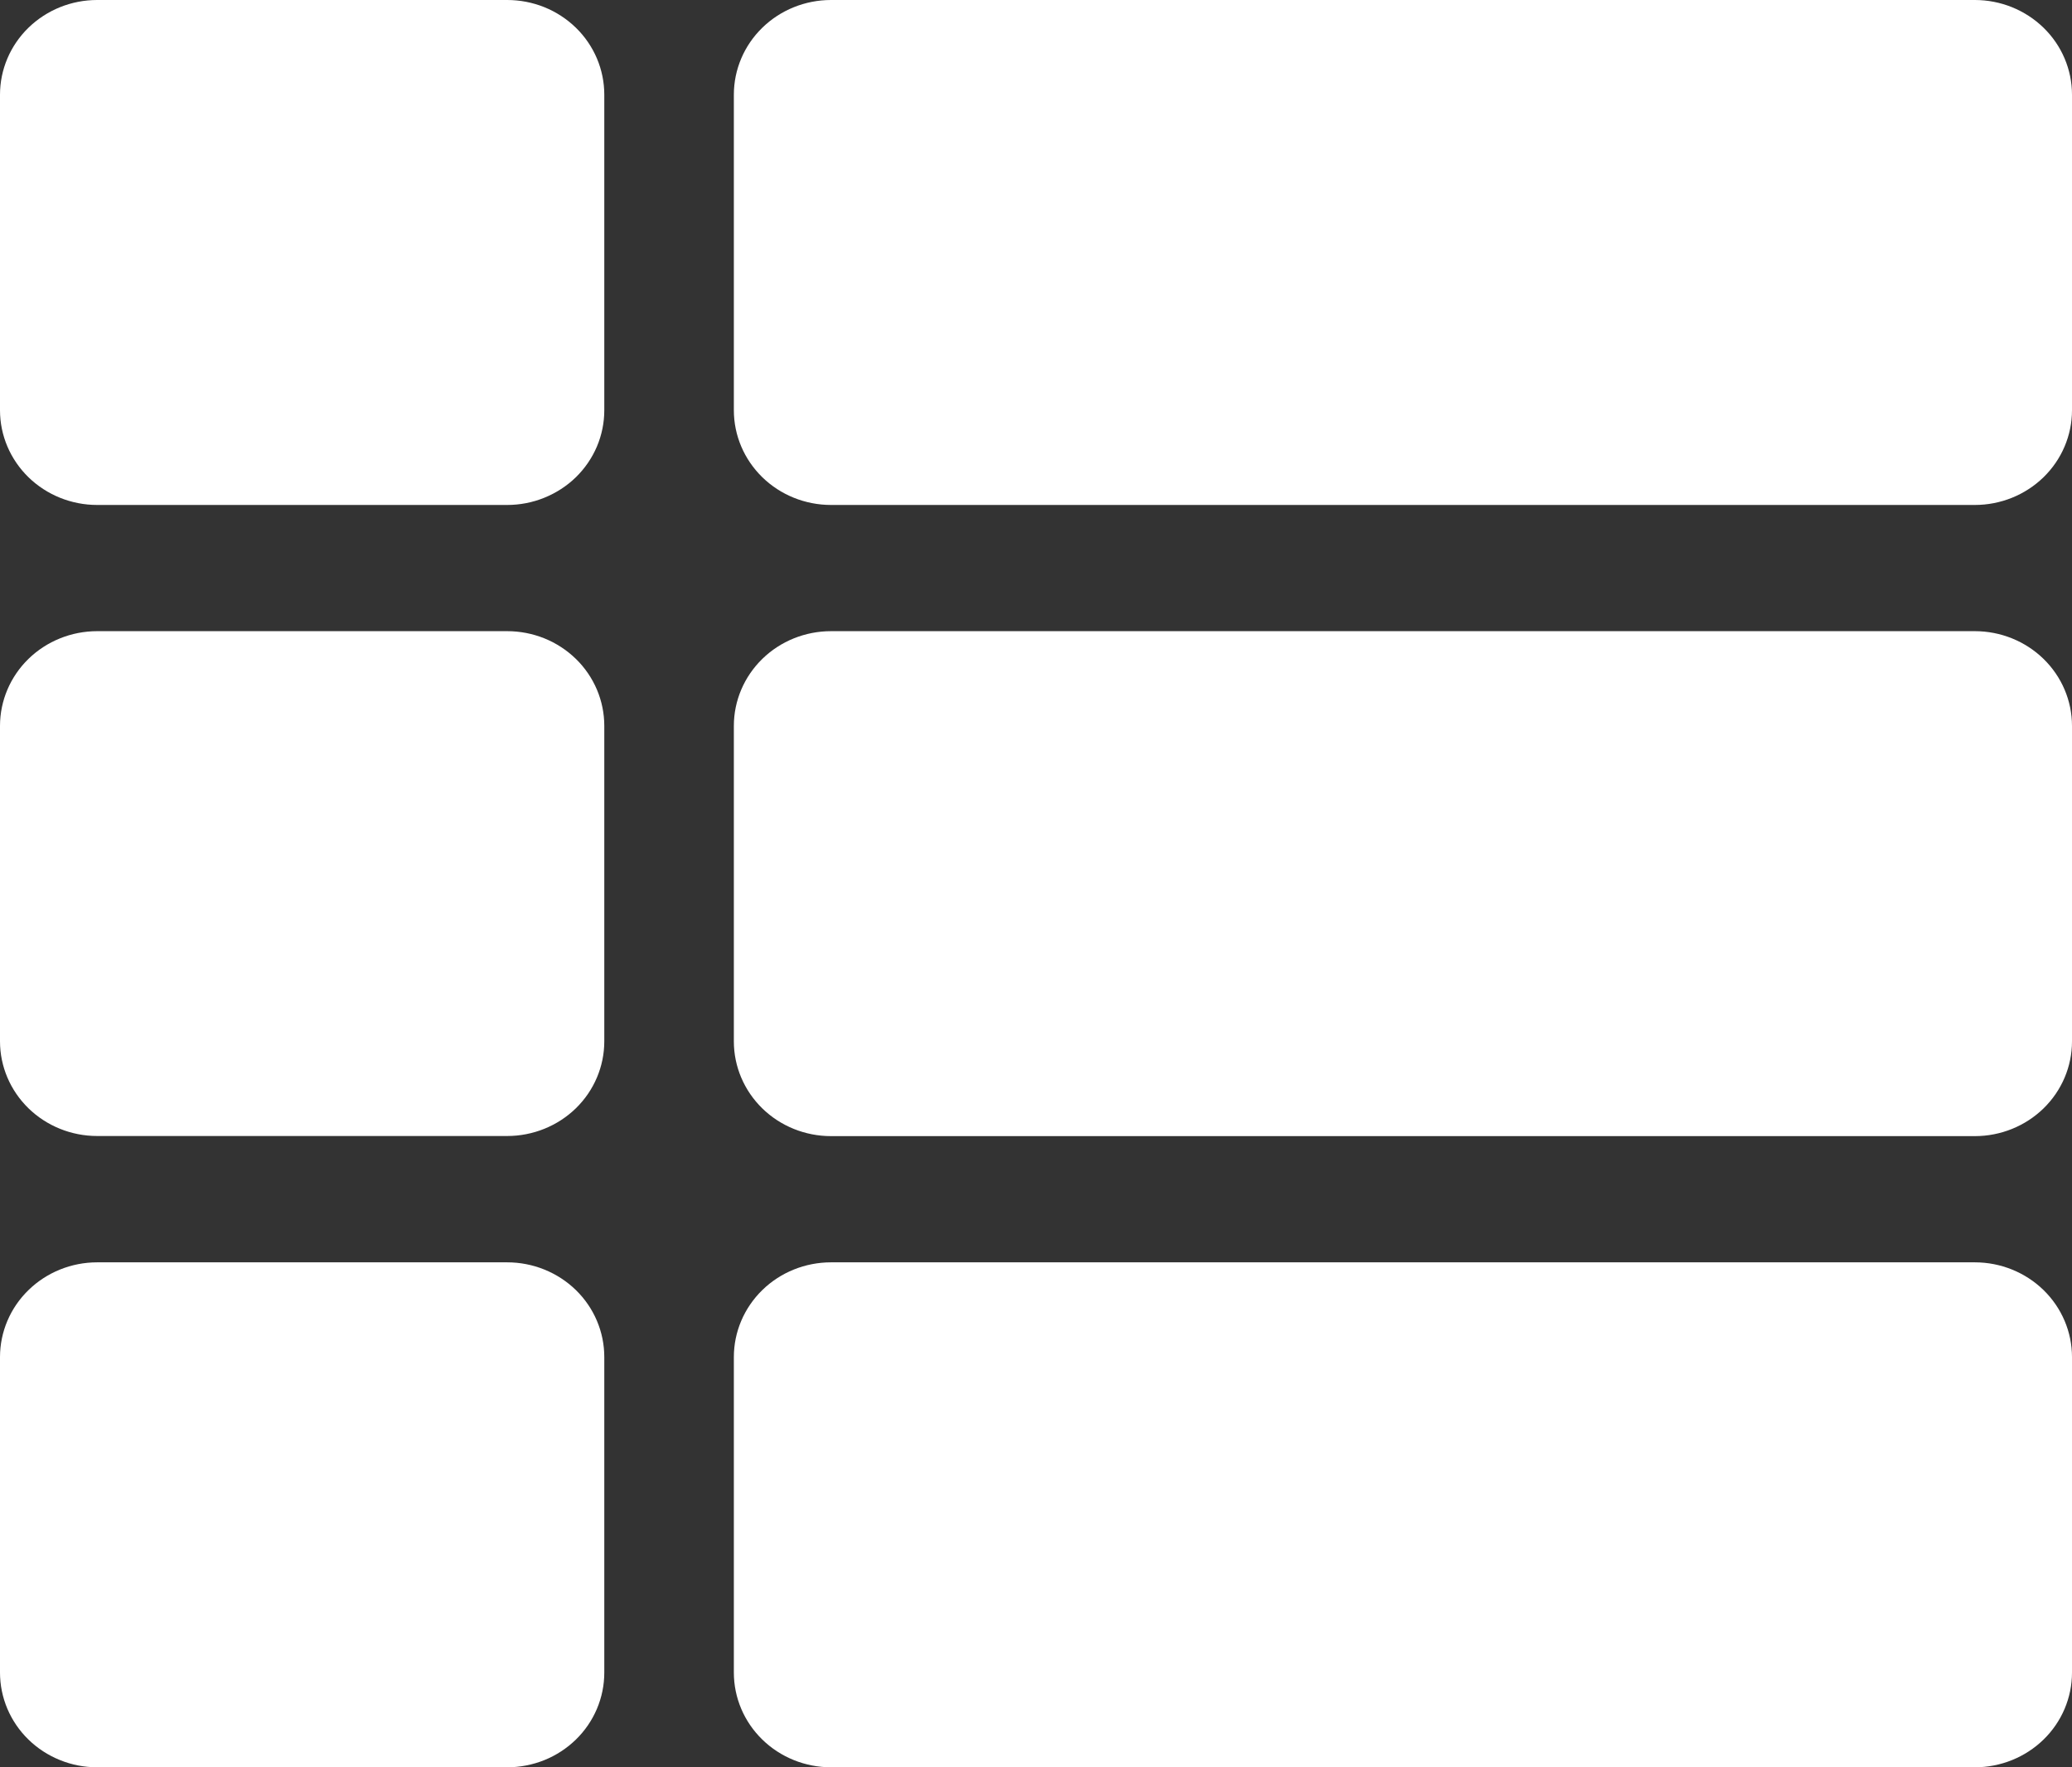<svg width="34" height="29" viewBox="0 0 34 29" fill="none" xmlns="http://www.w3.org/2000/svg">
<rect x="0" y="0" width="34" height="29" fill="#333333" stroke="none"/>
<path d="M9.916 11.909V17.087C9.916 17.499 9.749 17.894 9.45 18.186C9.151 18.477 8.745 18.641 8.323 18.641H1.594C1.171 18.641 0.766 18.477 0.467 18.186C0.168 17.894 1.41697e-06 17.499 1.41697e-06 17.087V11.909C0.001 11.497 0.169 11.102 0.468 10.811C0.766 10.521 1.172 10.357 1.594 10.357H8.323C8.532 10.357 8.739 10.397 8.933 10.475C9.126 10.553 9.302 10.668 9.45 10.812C9.598 10.956 9.715 11.128 9.795 11.316C9.875 11.505 9.916 11.707 9.916 11.911V11.909ZM1.41697e-06 22.266V27.444C-0 27.649 0.041 27.851 0.121 28.04C0.201 28.228 0.318 28.4 0.466 28.544C0.614 28.689 0.79 28.803 0.983 28.881C1.177 28.96 1.384 29 1.594 29H8.323C8.532 29 8.739 28.96 8.933 28.882C9.126 28.804 9.302 28.689 9.45 28.545C9.598 28.401 9.715 28.229 9.795 28.041C9.875 27.852 9.916 27.65 9.916 27.446V22.268C9.916 21.856 9.749 21.461 9.45 21.169C9.151 20.878 8.745 20.714 8.323 20.714H1.594C1.172 20.714 0.766 20.878 0.468 21.169C0.169 21.459 0.001 21.854 1.41697e-06 22.266ZM8.323 0H1.594C1.171 0 0.766 0.164 0.467 0.455C0.168 0.746 1.41697e-06 1.142 1.41697e-06 1.554V6.732C1.41697e-06 7.144 0.168 7.539 0.467 7.831C0.766 8.122 1.171 8.286 1.594 8.286H8.323C8.532 8.286 8.739 8.246 8.933 8.167C9.126 8.089 9.302 7.975 9.45 7.831C9.598 7.686 9.715 7.515 9.795 7.327C9.875 7.138 9.916 6.936 9.916 6.732V1.554C9.916 1.35 9.875 1.148 9.795 0.959C9.715 0.771 9.598 0.599 9.45 0.455C9.302 0.311 9.126 0.196 8.933 0.118C8.739 0.04 8.532 0 8.323 0ZM13.636 29H32.406C32.829 29 33.234 28.836 33.533 28.545C33.832 28.254 34 27.858 34 27.446V22.268C34 21.856 33.832 21.461 33.533 21.169C33.234 20.878 32.829 20.714 32.406 20.714H13.636C13.213 20.714 12.807 20.878 12.509 21.169C12.21 21.461 12.042 21.856 12.042 22.268V27.446C12.042 27.858 12.21 28.254 12.509 28.545C12.807 28.836 13.213 29 13.636 29ZM12.042 1.554V6.732C12.042 7.144 12.21 7.539 12.509 7.831C12.807 8.122 13.213 8.286 13.636 8.286H32.406C32.829 8.286 33.234 8.122 33.533 7.831C33.832 7.539 34 7.144 34 6.732V1.554C34 1.142 33.832 0.746 33.533 0.455C33.234 0.164 32.829 0 32.406 0H13.636C13.213 0 12.807 0.164 12.509 0.455C12.21 0.746 12.042 1.142 12.042 1.554ZM13.636 18.643H32.406C32.829 18.643 33.234 18.479 33.533 18.188C33.832 17.896 34 17.501 34 17.089V11.911C34 11.499 33.832 11.104 33.533 10.812C33.234 10.521 32.829 10.357 32.406 10.357H13.636C13.213 10.357 12.807 10.521 12.509 10.812C12.21 11.104 12.042 11.499 12.042 11.911V17.089C12.042 17.501 12.21 17.896 12.509 18.188C12.807 18.479 13.213 18.643 13.636 18.643Z" fill="white"/>
</svg>
